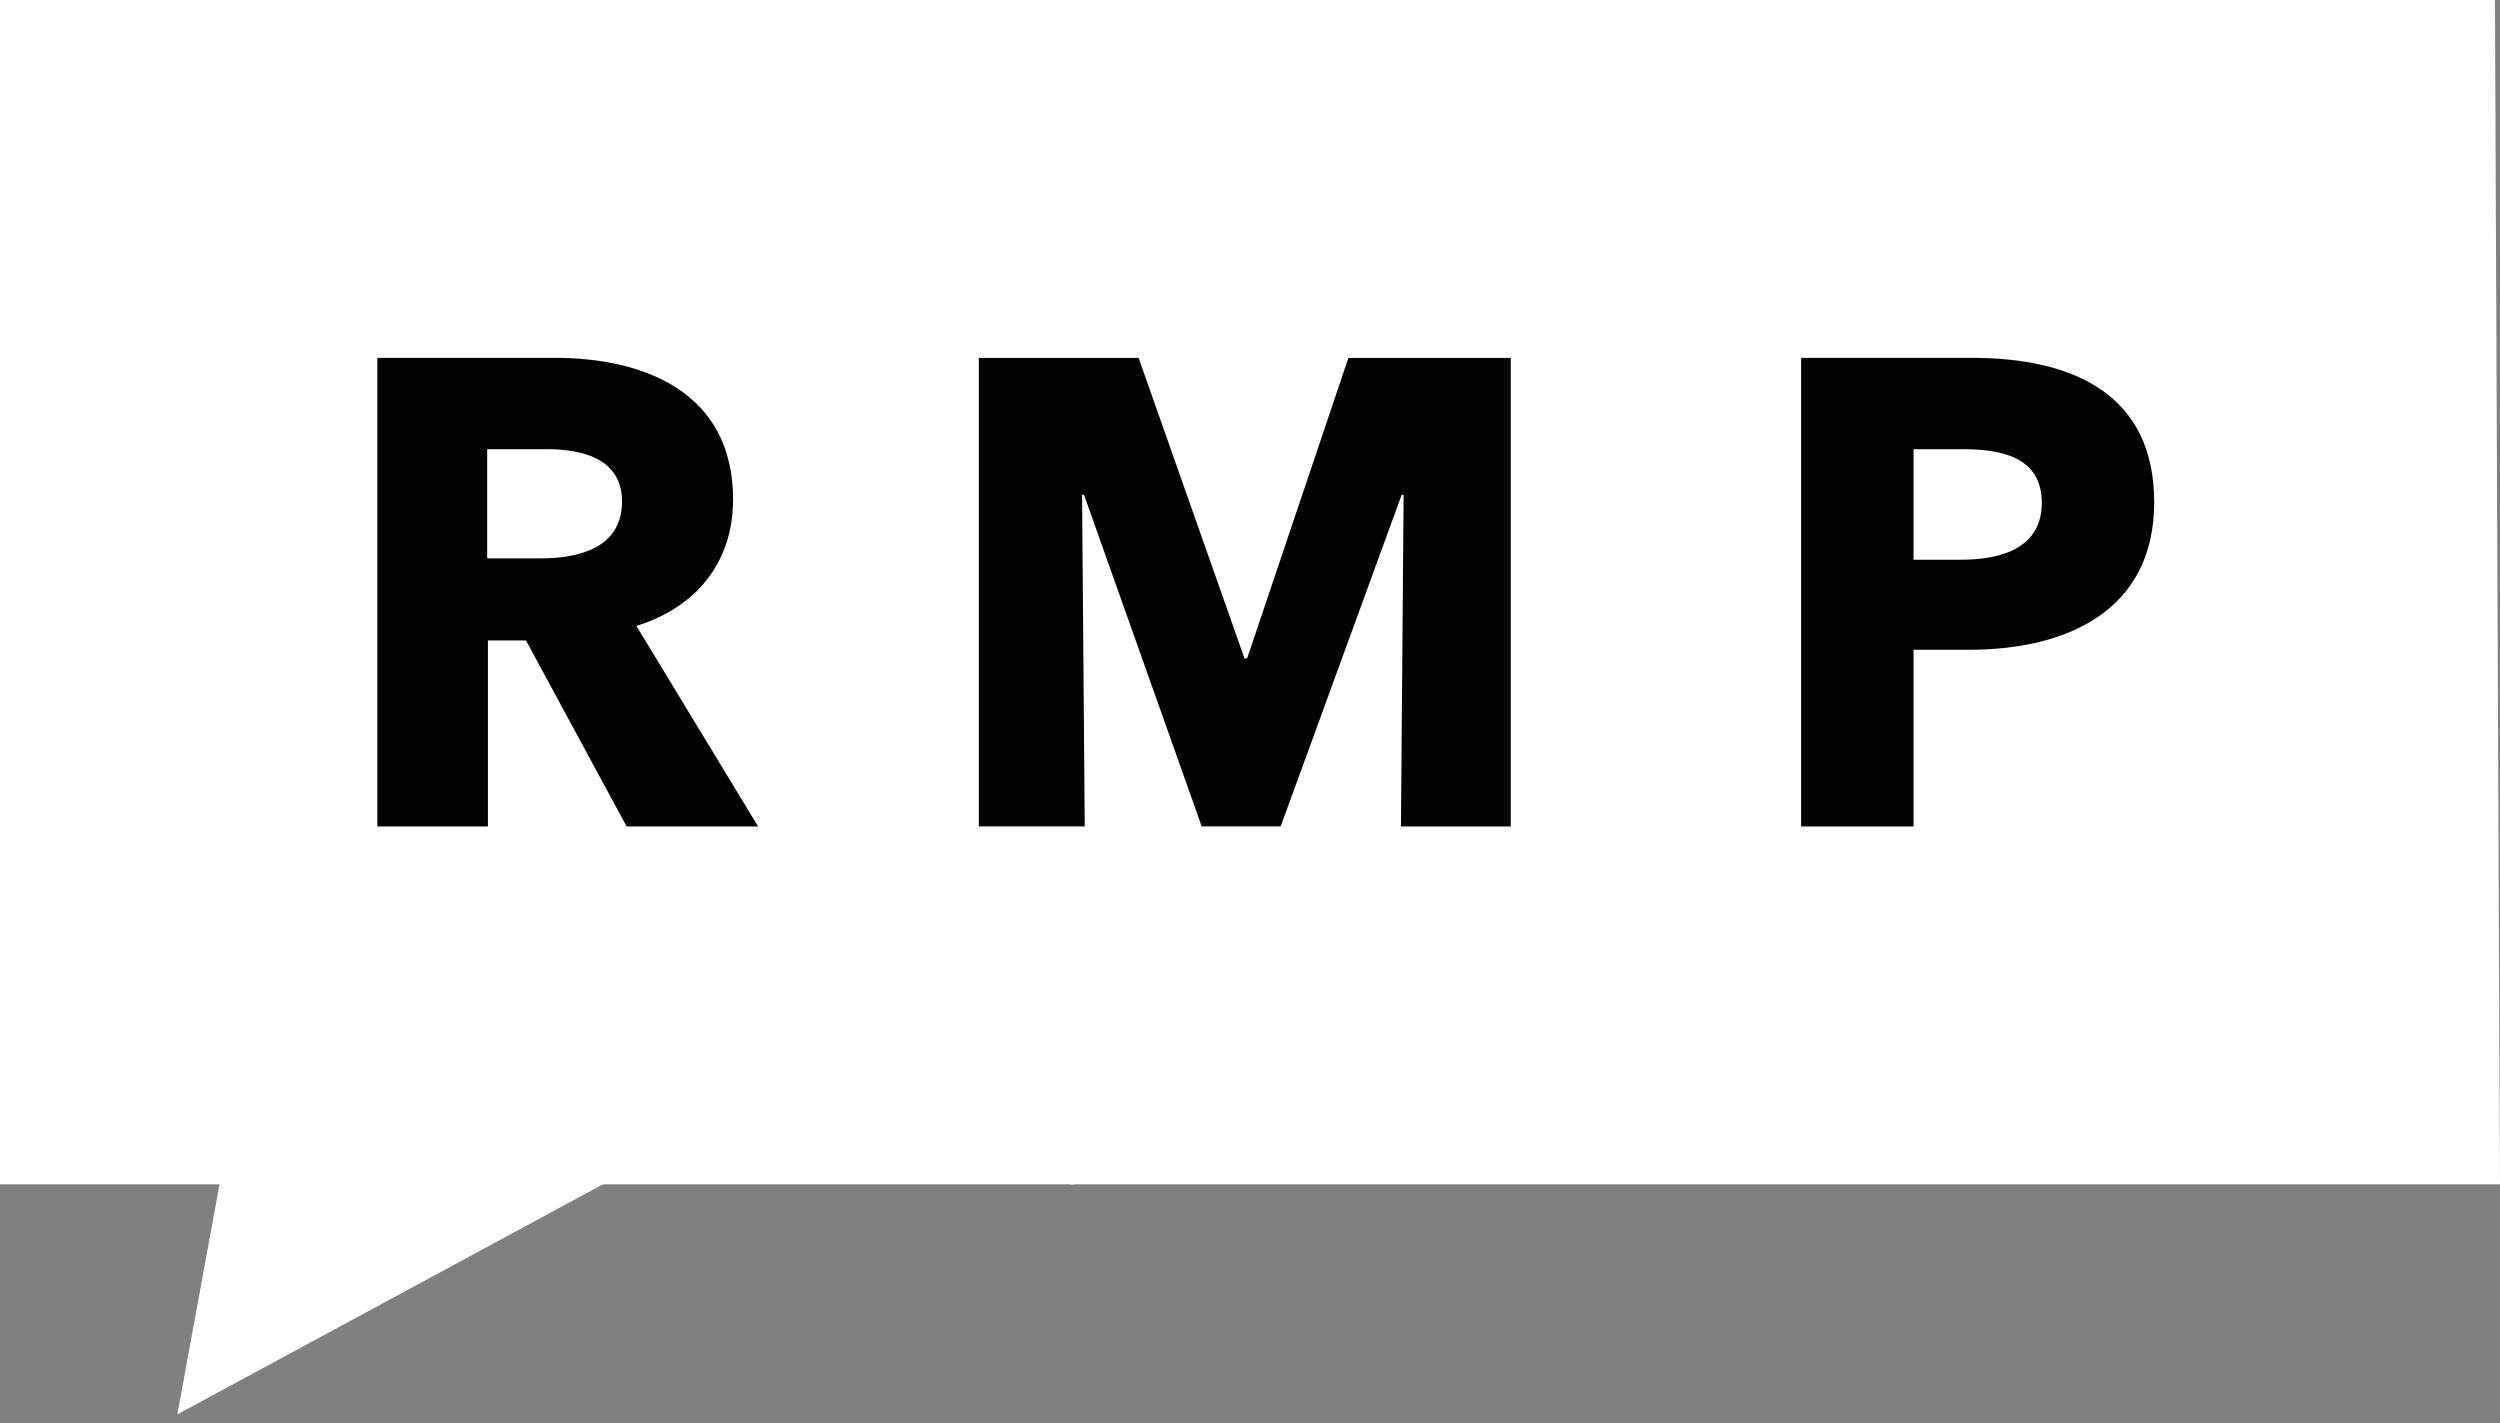     <svg xmlns="http://www.w3.org/2000/svg" width="65" height="37" viewBox="0 0 65 37">
    <rect x="0" y="0" width="65" height="37" fill="#808080" stroke="none"/>
    <g fill="none" fill-rule="evenodd">
        <path fill="#FFF" d="M4.611 36.774l17.234-9.318-15.163-1.981z"/>
        <path fill="#FFF" d="M0 0v30.792h27.942L38.866 0z"/>
        <path fill="#FEFEFE" d="M38.215 0L27.817 30.792H65L64.869 0z"/>
        <g fill="#010202">
            <path d="M14.223 11.68h-1.556v2.838h1.386c.94 0 2.12-.24 2.12-1.48 0-1.136-1.078-1.359-1.95-1.359zm2.069 9.808l-2.616-4.836h-.99v4.836H9.811V9.304h4.617c2.324 0 4.632.895 4.632 3.683 0 1.634-.957 2.804-2.513 3.287l3.164 5.214h-3.42zM36.425 21.488l.069-8.621h-.051l-3.146 8.62h-2.052l-3.06-8.62h-.051l.069 8.62h-2.754V9.306h4.155l2.753 7.812h.068l2.633-7.812h4.222v12.183zM51.035 11.68h-1.283v2.873h1.232c1.094 0 2.103-.327 2.103-1.48 0-1.17-1.009-1.394-2.052-1.394m.17 5.214h-1.453v4.595h-2.923V9.304h4.445c2.65 0 4.735.964 4.735 3.752 0 2.822-2.273 3.837-4.803 3.837"/>
        </g>
    </g>
</svg>